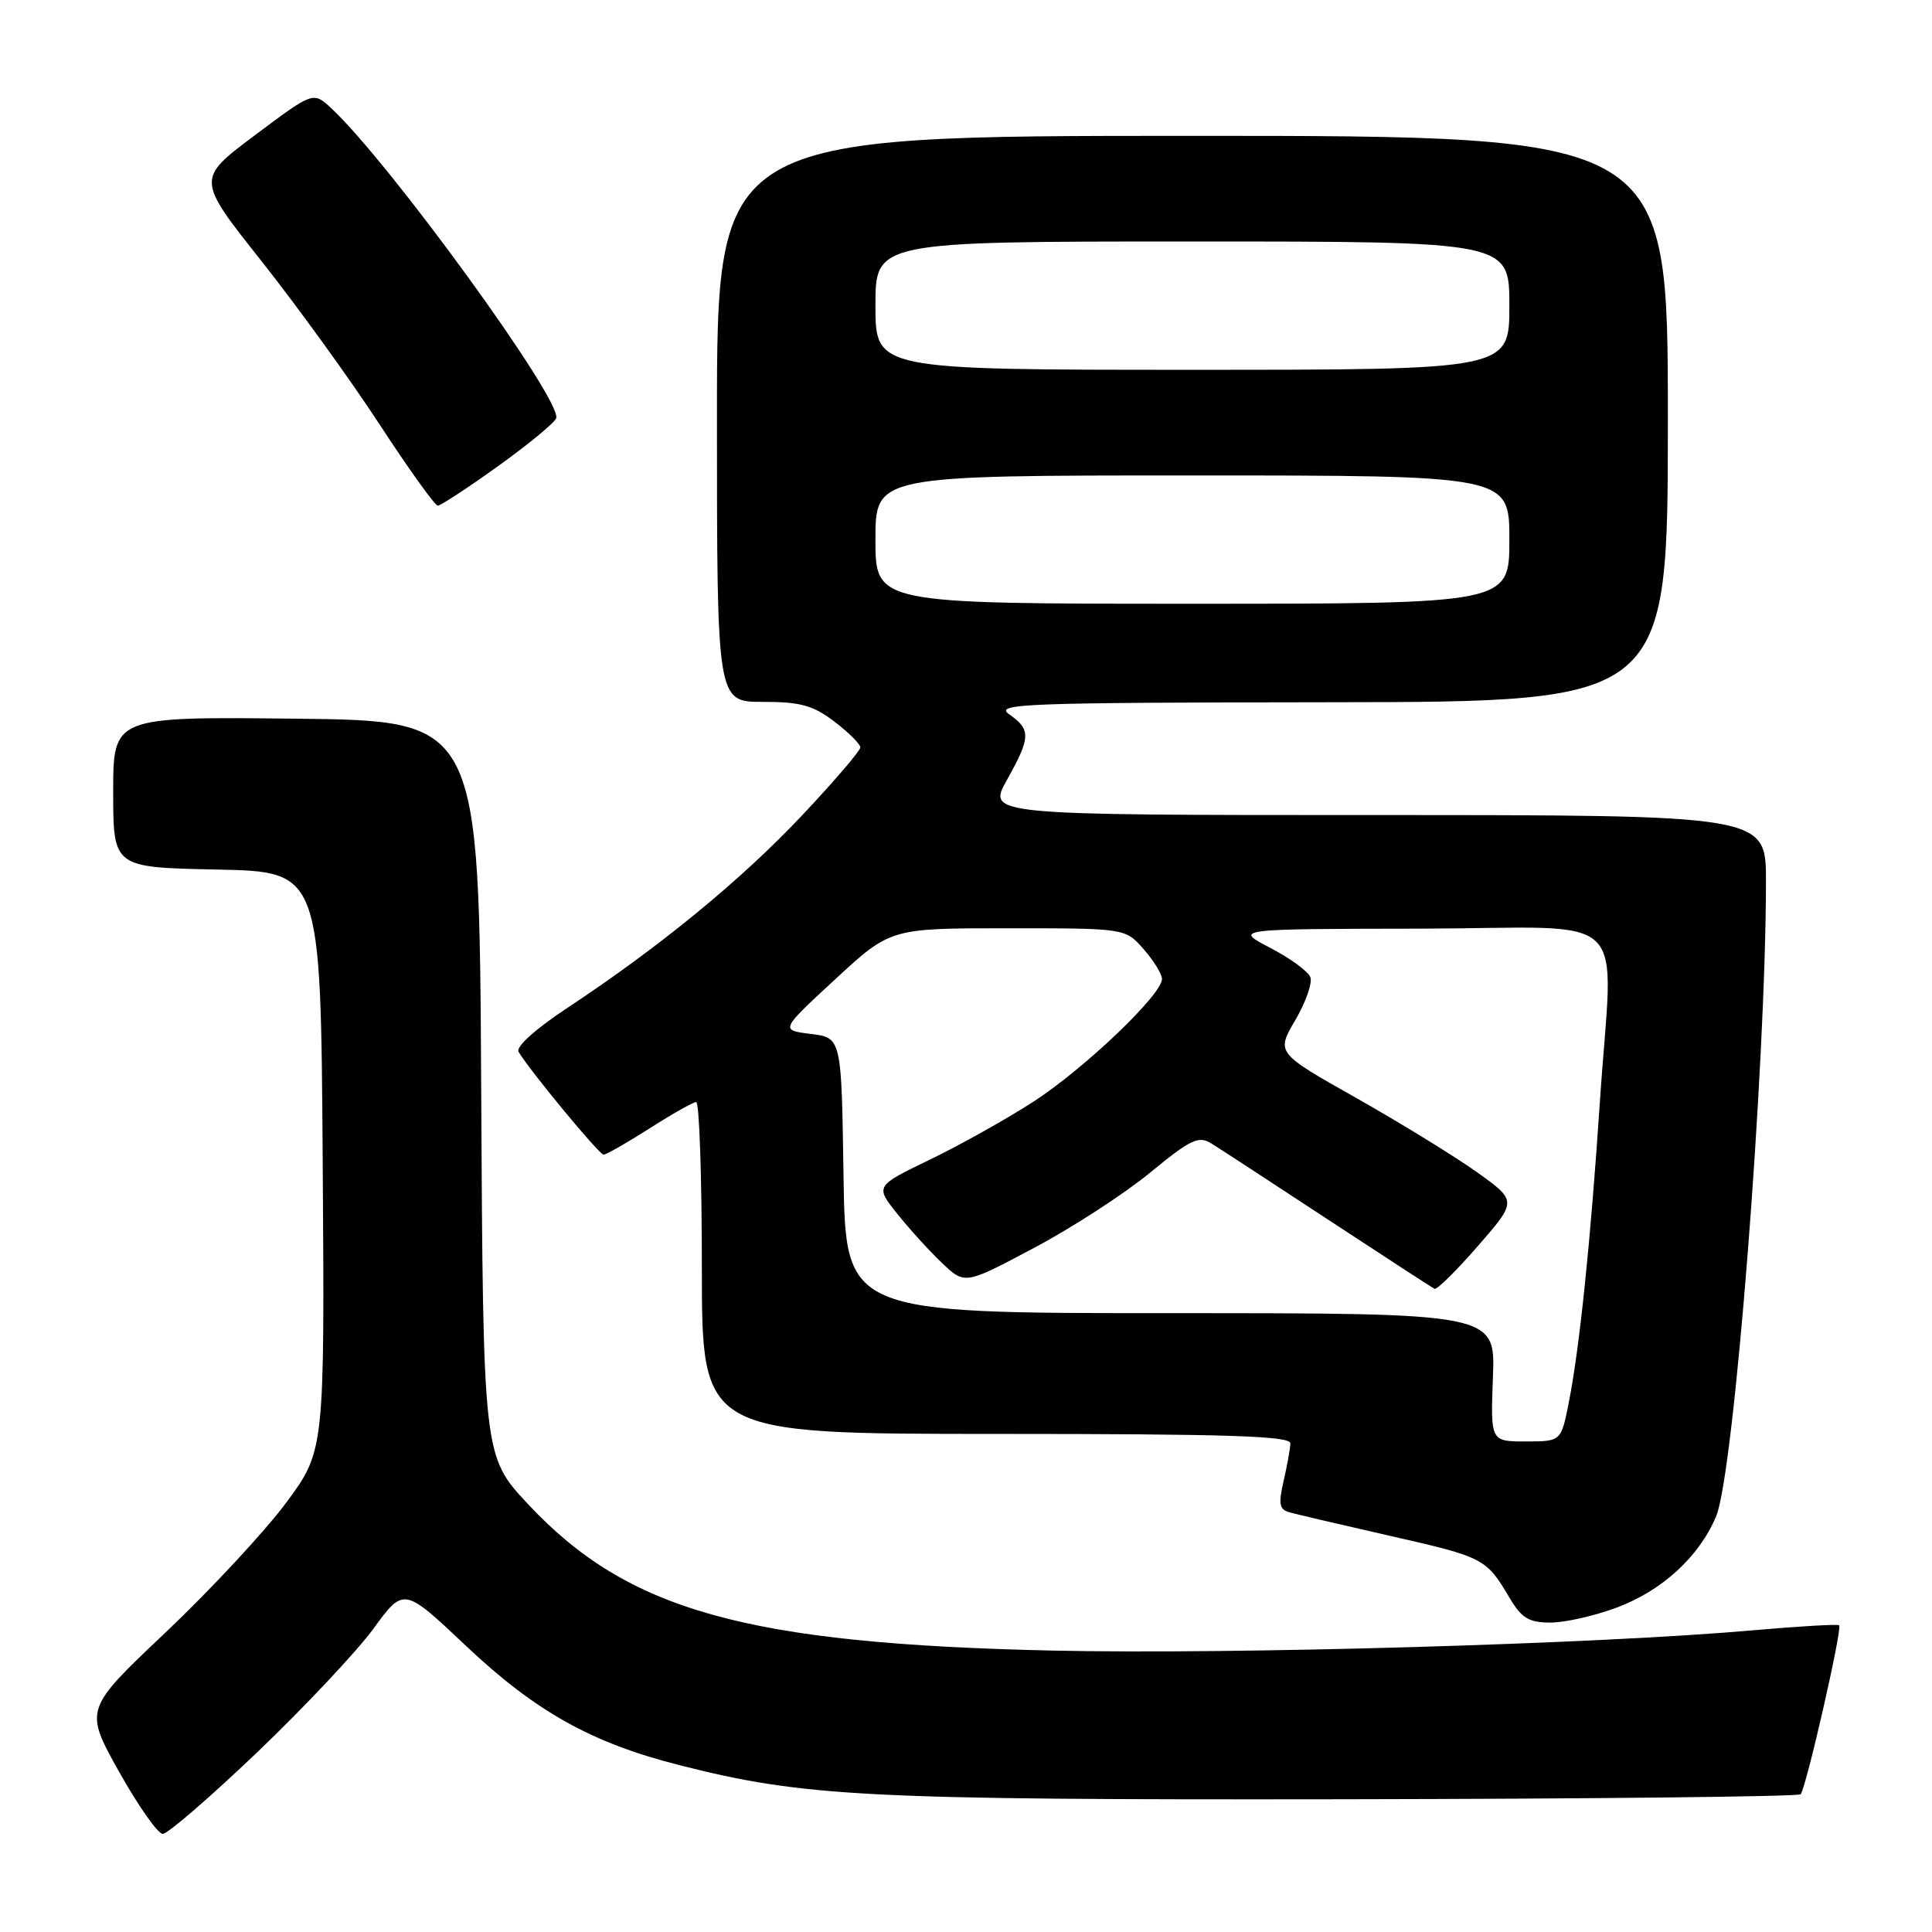 <?xml version="1.0" encoding="UTF-8" standalone="no"?>
<!DOCTYPE svg PUBLIC "-//W3C//DTD SVG 1.1//EN" "http://www.w3.org/Graphics/SVG/1.1/DTD/svg11.dtd" >
<svg xmlns="http://www.w3.org/2000/svg" xmlns:xlink="http://www.w3.org/1999/xlink" version="1.1" viewBox="0 0 256 256">
 <g >
 <path fill="currentColor"
d=" M 34.13 232.14 C 40.38 226.16 47.30 218.80 49.50 215.79 C 53.50 210.30 53.50 210.30 61.75 218.09 C 70.99 226.81 78.40 230.95 90.06 233.90 C 106.57 238.09 114.64 238.50 177.76 238.41 C 210.90 238.36 238.27 238.06 238.59 237.75 C 239.29 237.05 244.14 215.80 243.70 215.36 C 243.52 215.19 238.46 215.48 232.44 216.01 C 211.86 217.84 163.52 219.24 139.50 218.71 C 98.86 217.81 83.19 213.44 69.98 199.32 C 64.02 192.95 64.02 192.95 63.76 144.22 C 63.50 95.50 63.50 95.50 39.25 95.23 C 15.00 94.96 15.00 94.96 15.00 104.95 C 15.00 114.94 15.00 114.94 28.75 115.22 C 42.50 115.50 42.50 115.50 42.76 153.86 C 43.02 192.22 43.02 192.22 37.91 199.13 C 35.09 202.92 27.92 210.64 21.98 216.27 C 11.16 226.50 11.16 226.50 15.77 234.75 C 18.31 239.29 20.92 243.00 21.57 243.00 C 22.22 243.00 27.88 238.11 34.13 232.14 Z  M 214.26 213.00 C 220.27 210.75 225.17 206.24 227.40 200.91 C 229.78 195.20 233.99 141.47 234.00 116.75 C 234.00 108.00 234.00 108.00 182.41 108.00 C 130.83 108.00 130.83 108.00 133.41 103.37 C 136.58 97.72 136.62 96.67 133.75 94.67 C 131.69 93.24 135.29 93.10 176.25 93.05 C 221.00 93.00 221.00 93.00 221.00 55.50 C 221.00 18.00 221.00 18.00 158.00 18.00 C 95.00 18.00 95.00 18.00 95.00 55.50 C 95.00 93.00 95.00 93.00 101.07 93.00 C 106.07 93.00 107.73 93.46 110.57 95.62 C 112.46 97.06 114.00 98.60 114.00 99.04 C 114.00 99.47 110.54 103.52 106.30 108.02 C 98.24 116.58 87.47 125.42 75.27 133.49 C 70.95 136.34 68.31 138.71 68.72 139.38 C 70.23 141.91 79.40 153.00 79.98 153.00 C 80.32 153.00 83.05 151.44 86.05 149.53 C 89.05 147.61 91.84 146.04 92.25 146.03 C 92.66 146.01 93.00 155.90 93.00 168.00 C 93.00 190.00 93.00 190.00 132.00 190.00 C 162.55 190.00 170.99 190.27 170.98 191.25 C 170.96 191.94 170.56 194.17 170.09 196.22 C 169.38 199.28 169.51 200.02 170.86 200.39 C 171.76 200.65 177.82 202.06 184.32 203.54 C 196.65 206.34 196.93 206.49 200.04 211.75 C 201.63 214.42 202.59 215.00 205.45 215.00 C 207.36 215.00 211.33 214.10 214.26 213.00 Z  M 66.02 61.75 C 70.04 58.86 73.50 56.01 73.70 55.41 C 74.49 53.03 51.55 21.44 43.86 14.31 C 41.50 12.13 41.50 12.13 33.76 17.93 C 26.03 23.72 26.03 23.72 34.62 34.56 C 39.35 40.53 46.39 50.26 50.27 56.20 C 54.15 62.14 57.63 67.00 58.01 67.00 C 58.39 67.00 61.99 64.64 66.02 61.75 Z  M 197.82 182.50 C 198.15 174.00 198.15 174.00 155.10 174.00 C 112.05 174.00 112.05 174.00 111.77 155.75 C 111.50 137.50 111.50 137.50 107.43 137.00 C 103.37 136.50 103.37 136.50 110.68 129.75 C 117.99 123.00 117.99 123.00 133.54 123.00 C 149.10 123.00 149.10 123.00 151.52 125.75 C 152.85 127.26 153.95 129.04 153.97 129.71 C 154.02 131.74 143.72 141.58 136.93 145.98 C 133.39 148.27 127.23 151.72 123.23 153.65 C 115.96 157.16 115.96 157.16 118.89 160.83 C 120.50 162.85 123.17 165.79 124.83 167.36 C 127.85 170.23 127.85 170.23 137.00 165.36 C 142.04 162.69 148.95 158.21 152.37 155.40 C 157.81 150.93 158.82 150.46 160.54 151.53 C 161.62 152.20 168.57 156.74 176.00 161.62 C 183.43 166.50 189.76 170.62 190.08 170.77 C 190.40 170.93 192.99 168.37 195.84 165.09 C 201.03 159.13 201.03 159.13 195.69 155.31 C 192.75 153.22 185.57 148.80 179.73 145.50 C 169.10 139.50 169.10 139.50 171.63 135.18 C 173.02 132.81 173.92 130.24 173.63 129.48 C 173.34 128.71 170.94 126.96 168.30 125.59 C 163.50 123.09 163.50 123.09 188.25 123.05 C 216.83 122.99 213.72 119.96 211.98 146.17 C 210.77 164.40 209.31 178.54 207.89 185.75 C 206.86 191.00 206.86 191.00 202.18 191.00 C 197.50 191.00 197.50 191.00 197.82 182.50 Z  M 116.00 71.50 C 116.00 63.00 116.00 63.00 158.00 63.00 C 200.00 63.00 200.00 63.00 200.00 71.50 C 200.00 80.00 200.00 80.00 158.00 80.00 C 116.00 80.00 116.00 80.00 116.00 71.50 Z  M 116.00 40.50 C 116.00 32.00 116.00 32.00 158.00 32.00 C 200.00 32.00 200.00 32.00 200.00 40.50 C 200.00 49.00 200.00 49.00 158.00 49.00 C 116.00 49.00 116.00 49.00 116.00 40.50 Z "/>
</g>
</svg>